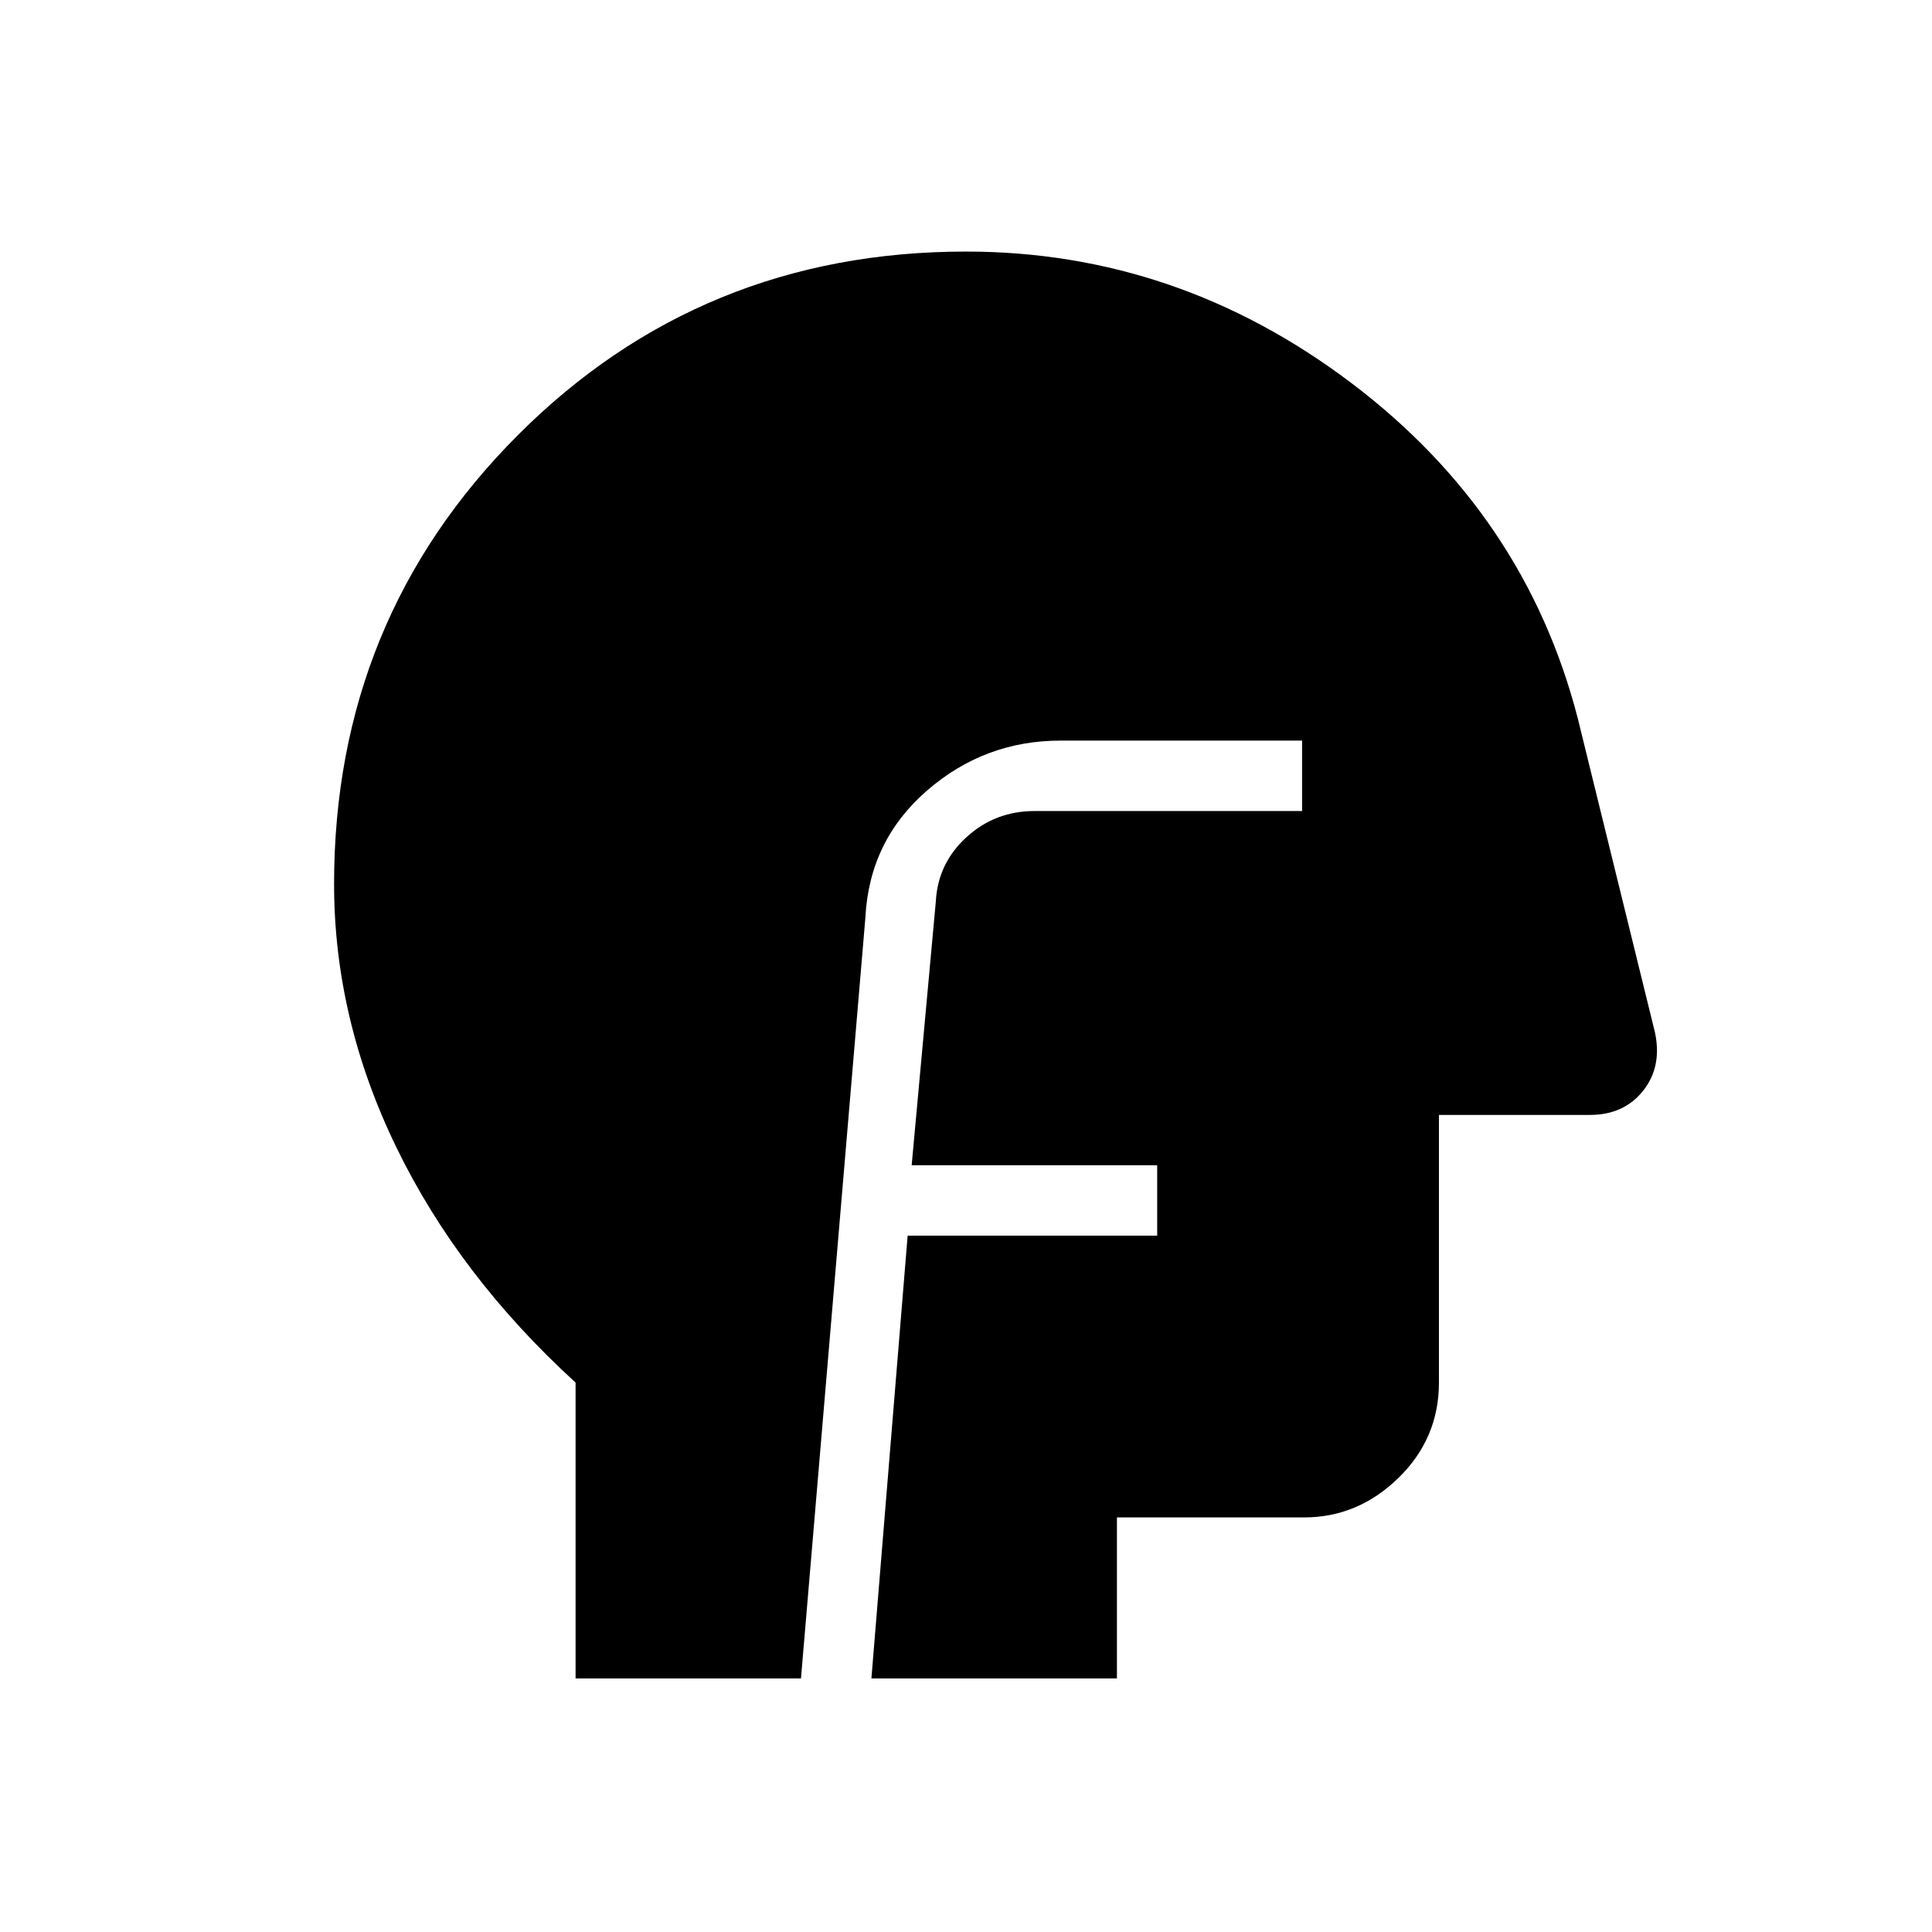 <svg xmlns="http://www.w3.org/2000/svg" height="48" viewBox="0 -960 960 960" width="48"><path d="M286-126v-147q-58-53-89-116.79-31-63.78-31-130.93 0-131.45 91.13-222.87Q348.25-835 480-835q105 0 191.41 65.27Q757.82-704.45 784-603l38.32 155.92Q826-430 816.45-418q-9.54 12-26.45 12h-75v133q0 27.75-20.12 47.37Q674.75-206 648-206h-93v80H433l18-220h124v-35H453l12-131q1-19 15.23-32T514-557h133v-35H527q-37.82 0-66.45 24.9Q431.92-542.2 430-504l-32 378H286Z"/></svg>